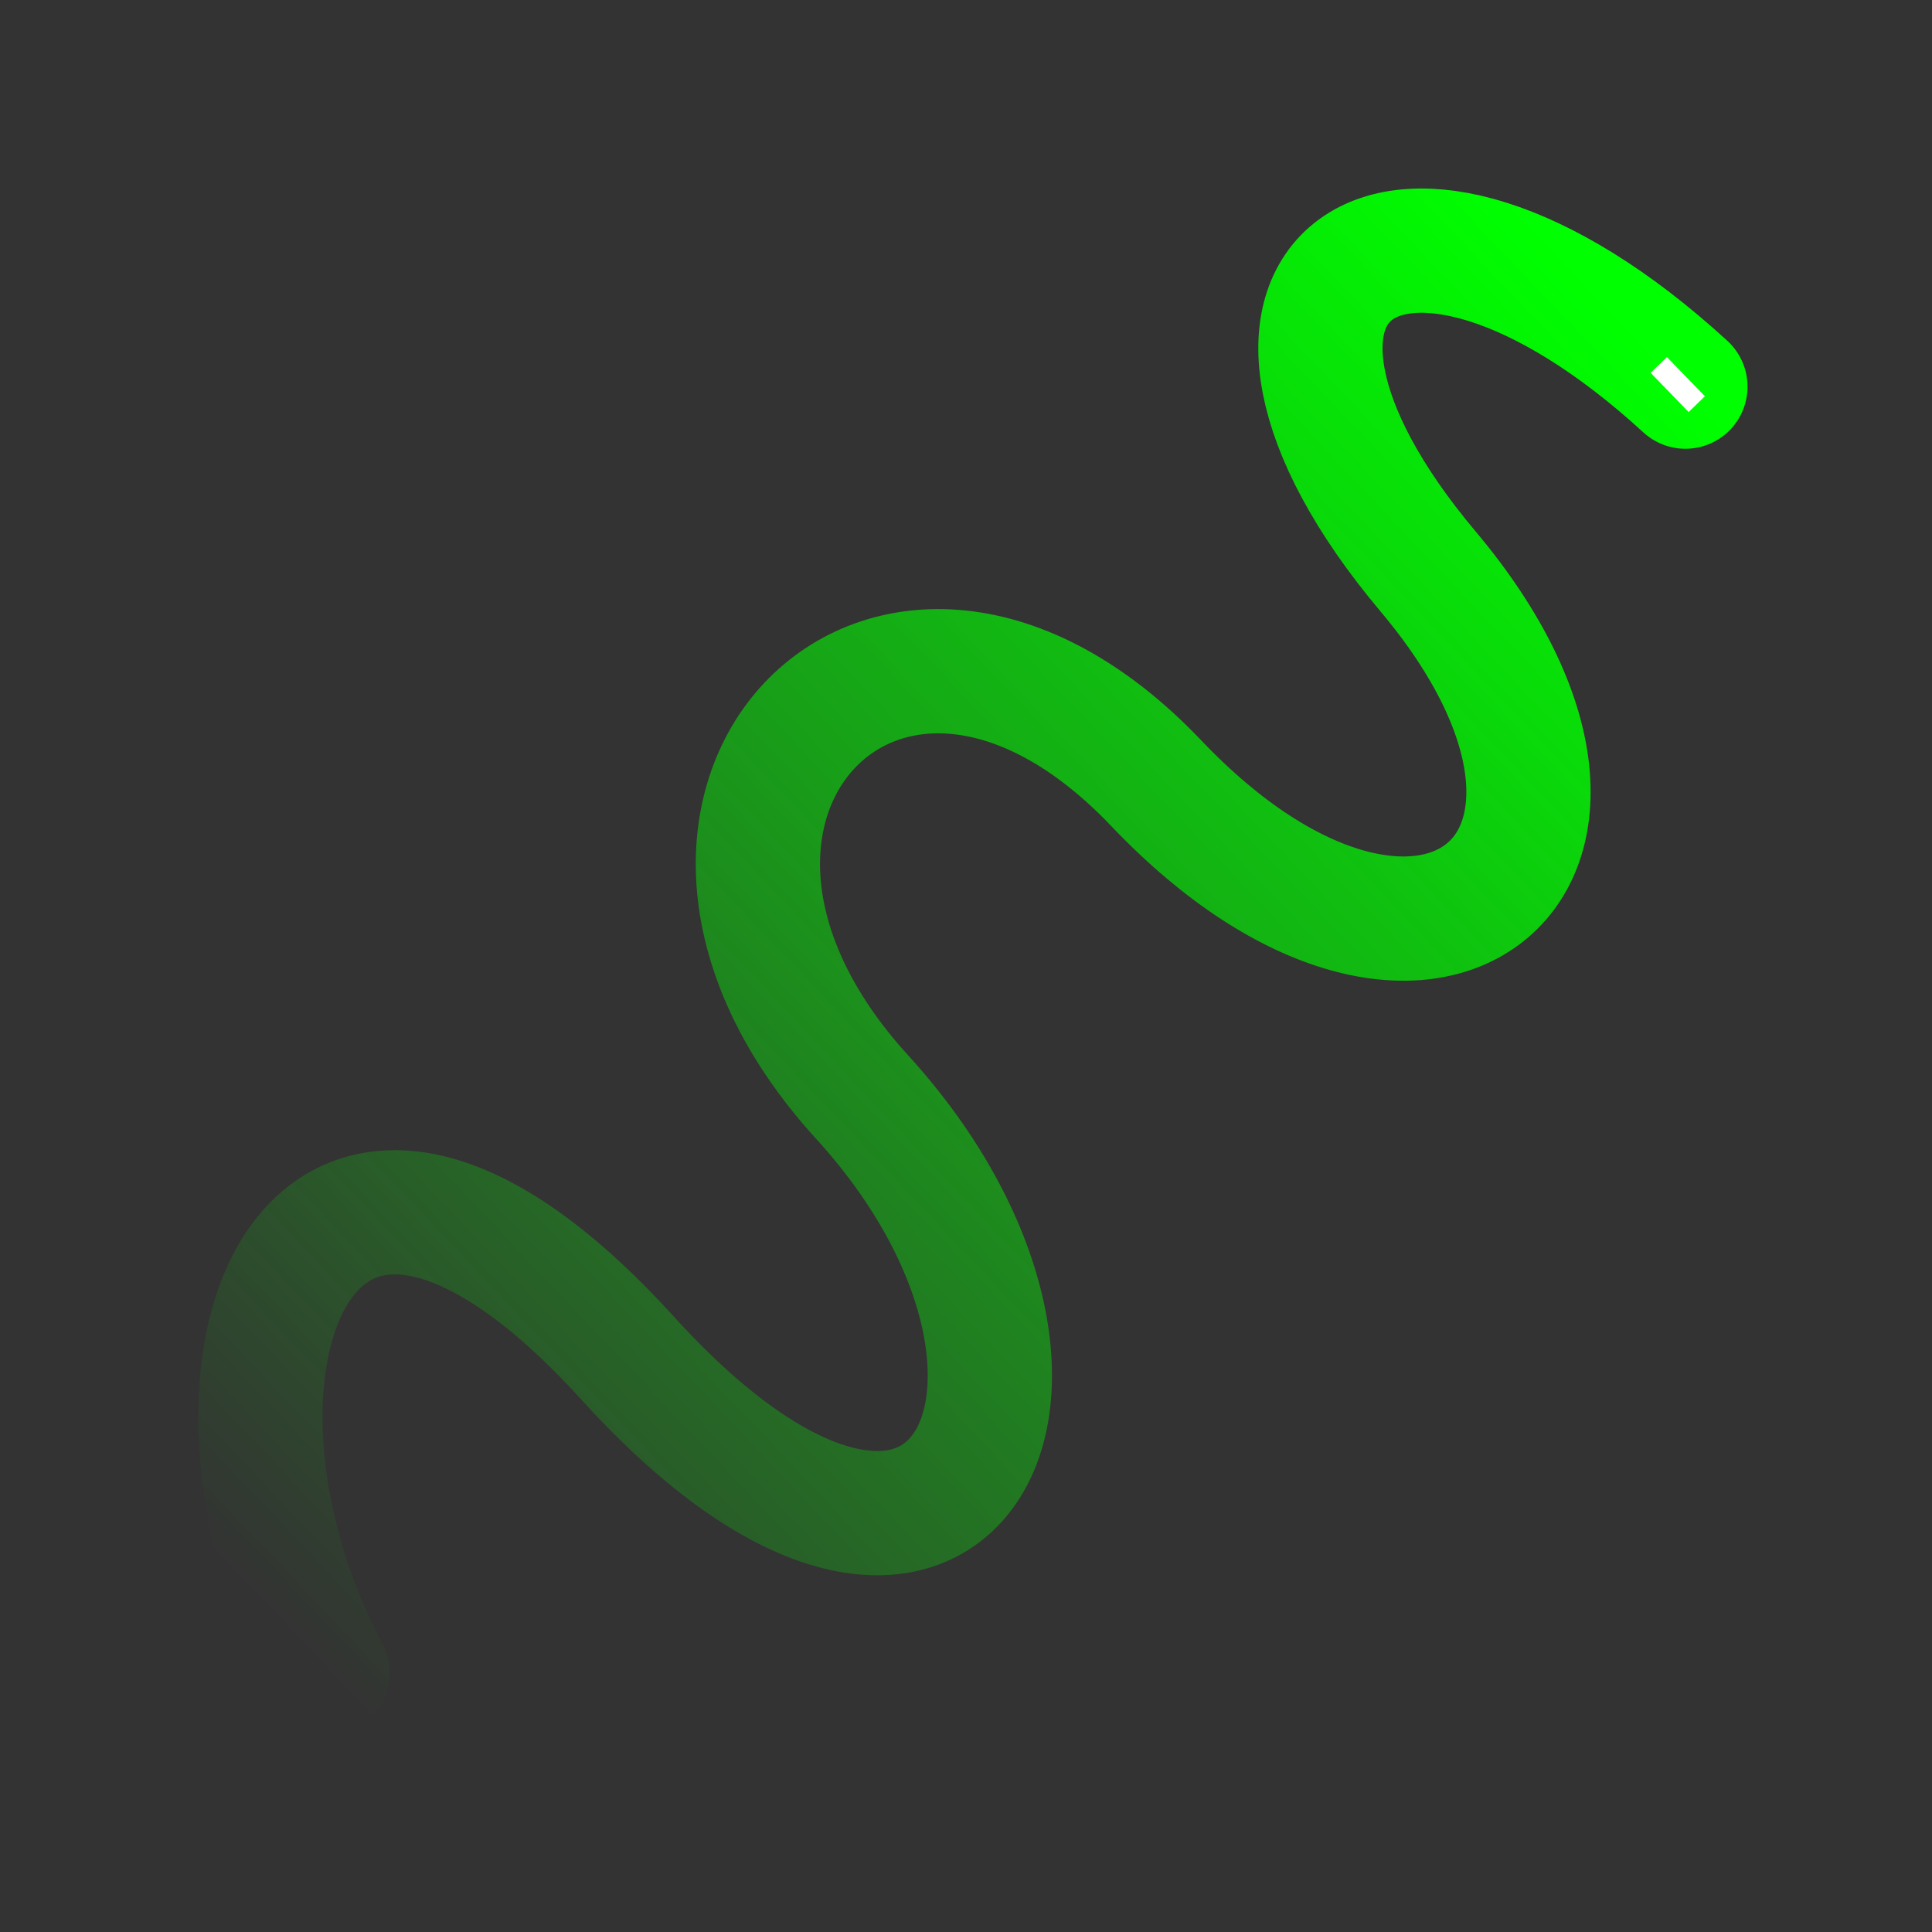 <?xml version="1.0" encoding="UTF-8" standalone="no"?>
<svg
   width="200mm"
   height="200mm"
   version="1.1"
   viewBox="0 0 200 200"
   id="svg12"
   sodipodi:docname="bild29.svg"
   inkscape:version="1.1.2 (b8e25be833, 2022-02-05)"
   xmlns:inkscape="http://www.inkscape.org/namespaces/inkscape"
   xmlns:sodipodi="http://sodipodi.sourceforge.net/DTD/sodipodi-0.dtd"
   xmlns:xlink="http://www.w3.org/1999/xlink"
   xmlns="http://www.w3.org/2000/svg"
   xmlns:svg="http://www.w3.org/2000/svg">
  <rect x="0" y="0" width="200" height="200" fill="#333333" stroke="none"/>
  <defs
     id="defs16">
    <linearGradient
       inkscape:collect="always"
       id="linearGradient3481">
      <stop
         style="stop-color:#00ff00;stop-opacity:1;"
         offset="0"
         id="stop3477" />
      <stop
         style="stop-color:#00ff00;stop-opacity:0;"
         offset="1"
         id="stop3479" />
    </linearGradient>
    <linearGradient
       inkscape:collect="always"
       xlink:href="#linearGradient3481"
       id="linearGradient3483"
       x1="181.967"
       y1="51.025"
       x2="23.945"
       y2="162.905"
       gradientUnits="userSpaceOnUse"
       gradientTransform="rotate(-8.146,100.976,98.157)" />
  </defs>
  <sodipodi:namedview
     id="namedview14"
     pagecolor="#ffffff"
     bordercolor="#666666"
     borderopacity="1.0"
     inkscape:pageshadow="2"
     inkscape:pageopacity="0.0"
     inkscape:pagecheckerboard="0"
     inkscape:document-units="mm"
     showgrid="false"
     inkscape:zoom="0.67601042"
     inkscape:cx="434.90454"
     inkscape:cy="379.43202"
     inkscape:window-width="843"
     inkscape:window-height="688"
     inkscape:window-x="627"
     inkscape:window-y="0"
     inkscape:window-maximized="0"
     inkscape:current-layer="svg12" />
  <path
     style="fill:none;stroke:url(#linearGradient3483);stroke-width:12.863;stroke-linecap:round;stroke-linejoin:miter;stroke-miterlimit:4;stroke-dasharray:none;stroke-opacity:1"
     d="m 33.897,173.166 c -16.635,-31.461 -2.254,-69.277 31.099,-32.547 33.353,36.73 51.49,2.846 24.217,-27.092 -27.272,-29.938 2.665,-61.68 30.473,-32.457 27.809,29.223 53.547,8.299 28.152,-21.909 -25.395,-30.207 -3.499,-46.75 26.633,-19.137"
     id="path1524"
     sodipodi:nodetypes="cssssc" />
  <rect
     style="opacity:1;fill:#ffffff;stroke:none;stroke-width:24.372;stroke-linecap:round;stroke-miterlimit:4;stroke-dasharray:none;stroke-opacity:1"
     id="rect3130"
     width="2.347"
     height="5.652"
     x="-98.177"
     y="146.649"
     transform="matrix(-0.718,0.696,0.696,0.718,0,0)" />
</svg>
